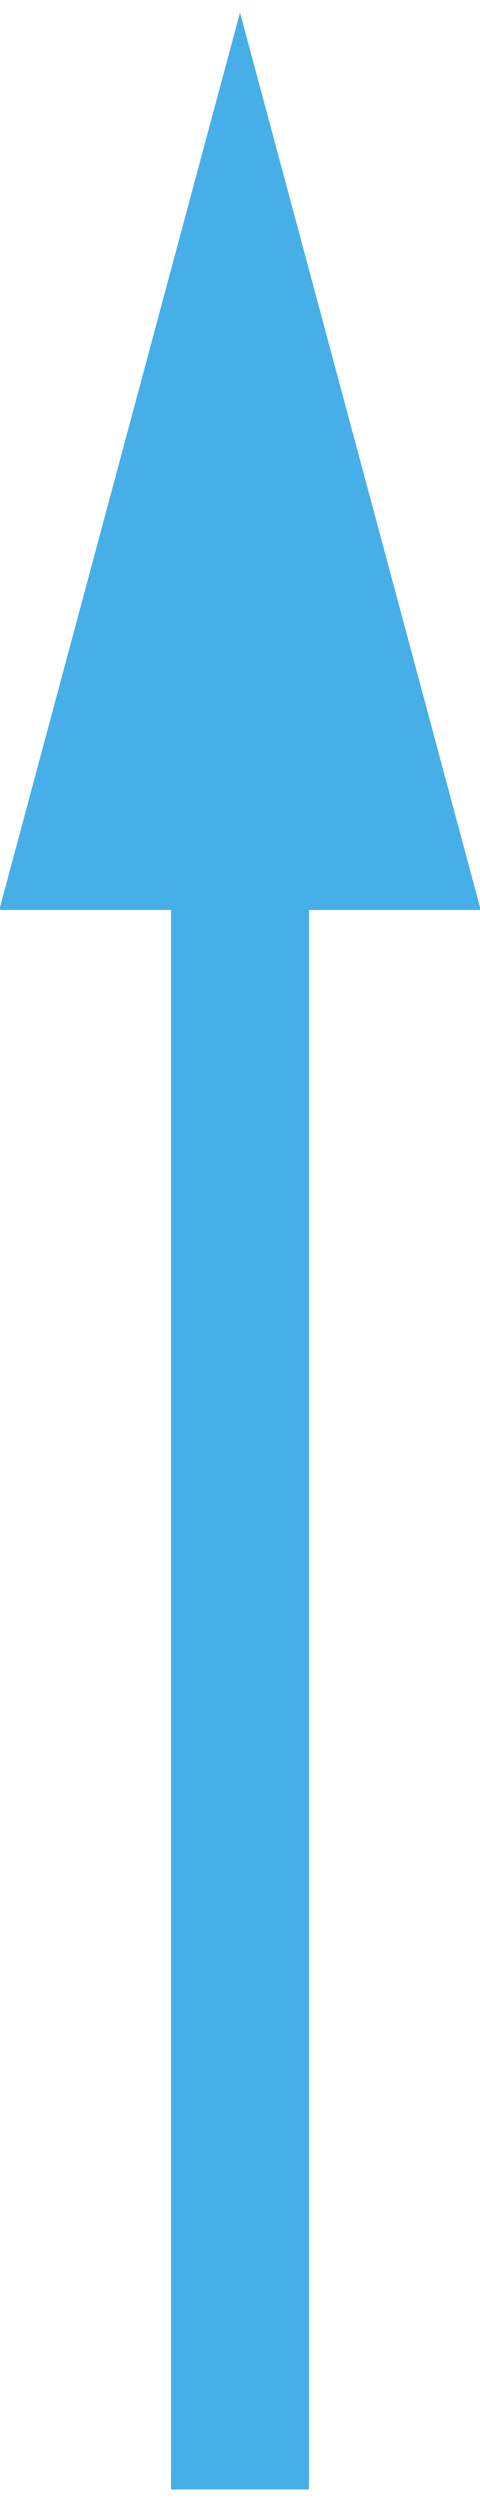 <?xml version="1.0" encoding="UTF-8" standalone="no"?>
<svg width="15px" height="78px" viewBox="0 0 15 78" version="1.1" xmlns="http://www.w3.org/2000/svg" xmlns:xlink="http://www.w3.org/1999/xlink">
    <!-- Generator: Sketch 50.2 (55047) - http://www.bohemiancoding.com/sketch -->
    <title>Combined Shape</title>
    <desc>Created with Sketch.</desc>
    <defs></defs>
    <g id="Page-1" stroke="none" stroke-width="1" fill="none" fill-rule="evenodd">
        <path d="M5.345,28.391 L-0.023,28.391 L7.5,0.391 L15.023,28.391 L9.655,28.391 L9.655,77.672 L5.345,77.672 L5.345,28.391 Z" id="Combined-Shape" fill="#46AFE8" fill-rule="nonzero"></path>
    </g>
</svg>